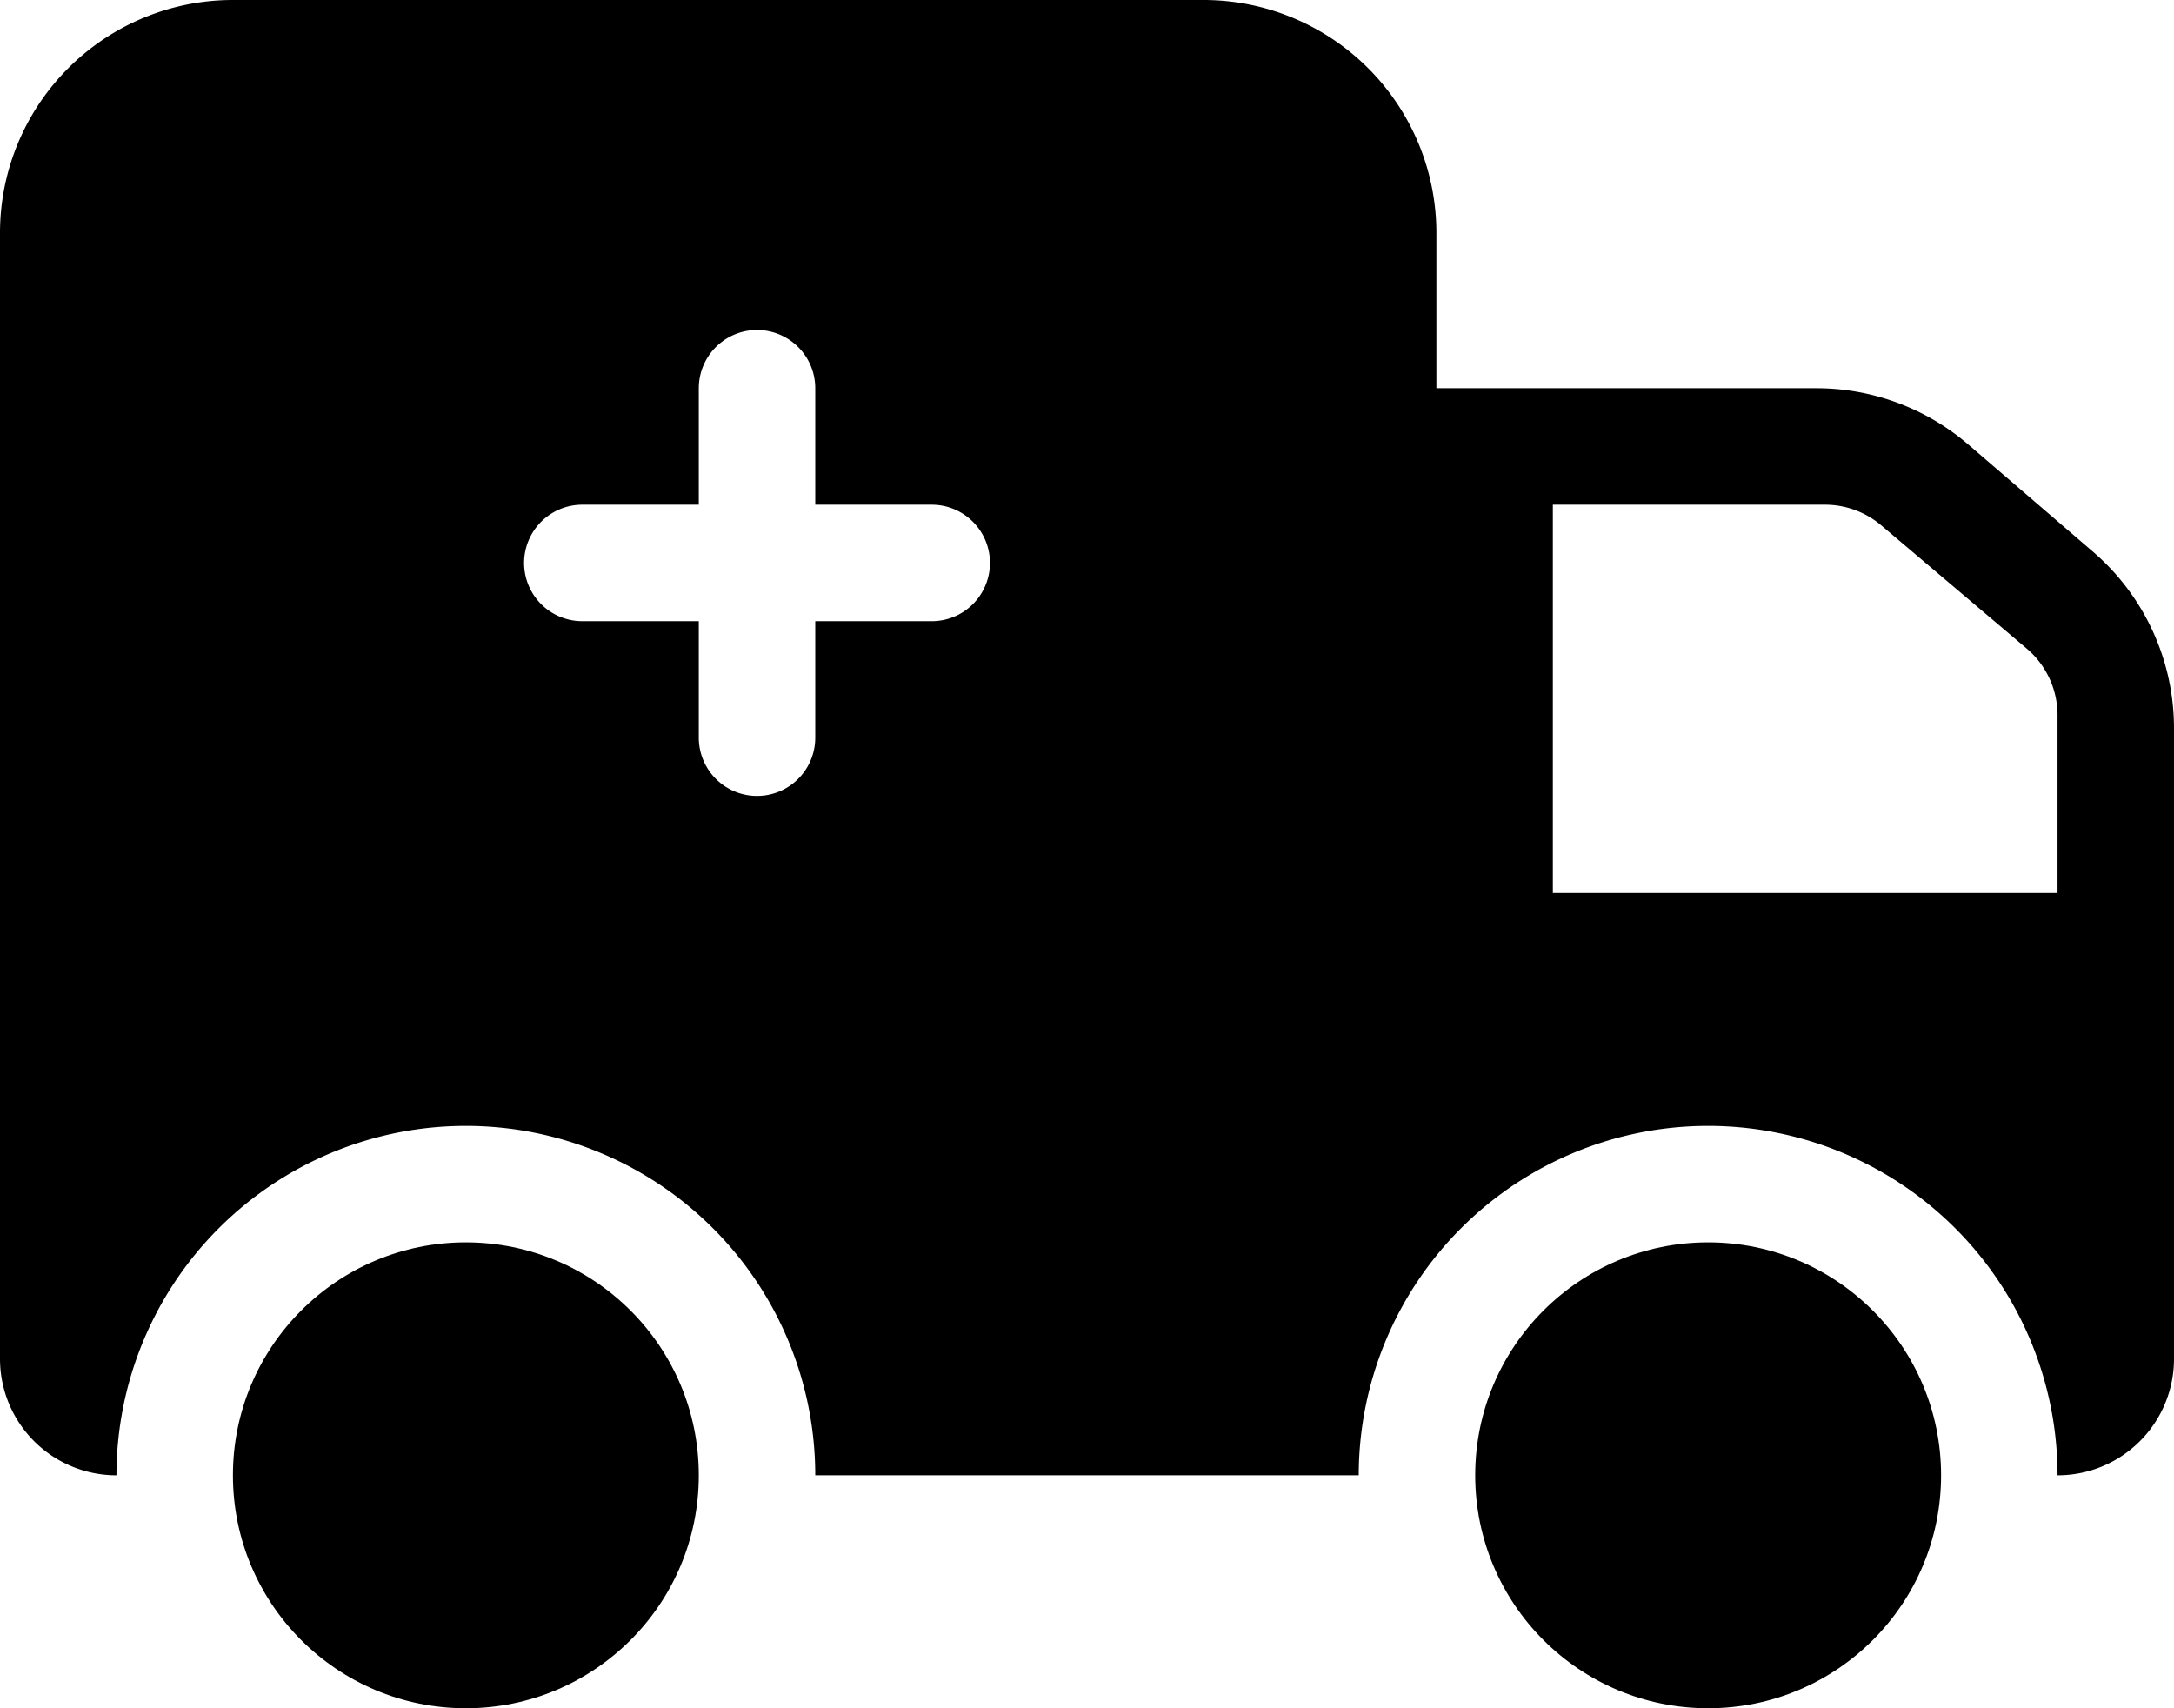 <svg xmlns="http://www.w3.org/2000/svg" viewBox="0 0 56 44">
  <g>
    <g>
      <circle cx="12" cy="38" r="6" />
      <circle cx="44" cy="38" r="6" />
      <path d="M53.9,14.2l-3.21-2.76A6,6,0,0,0,46.78,10H37V6a6,6,0,0,0-6-6H6A6,6,0,0,0,0,6V35a3,3,0,0,0,3,3,9,9,0,0,1,18,0H35a9,9,0,0,1,18,0,3,3,0,0,0,3-3V18.76A6,6,0,0,0,53.9,14.2ZM24,16H21v3a1.5,1.5,0,0,1-3,0V16H15a1.5,1.5,0,0,1,0-3h3V10a1.5,1.5,0,0,1,3,0v3h3a1.5,1.5,0,0,1,0,3Zm29,7H40V13h7a2.24,2.24,0,0,1,1.48.55L52.2,16.7a2.25,2.25,0,0,1,.8,1.73Z" />
    </g>
  </g>
</svg>